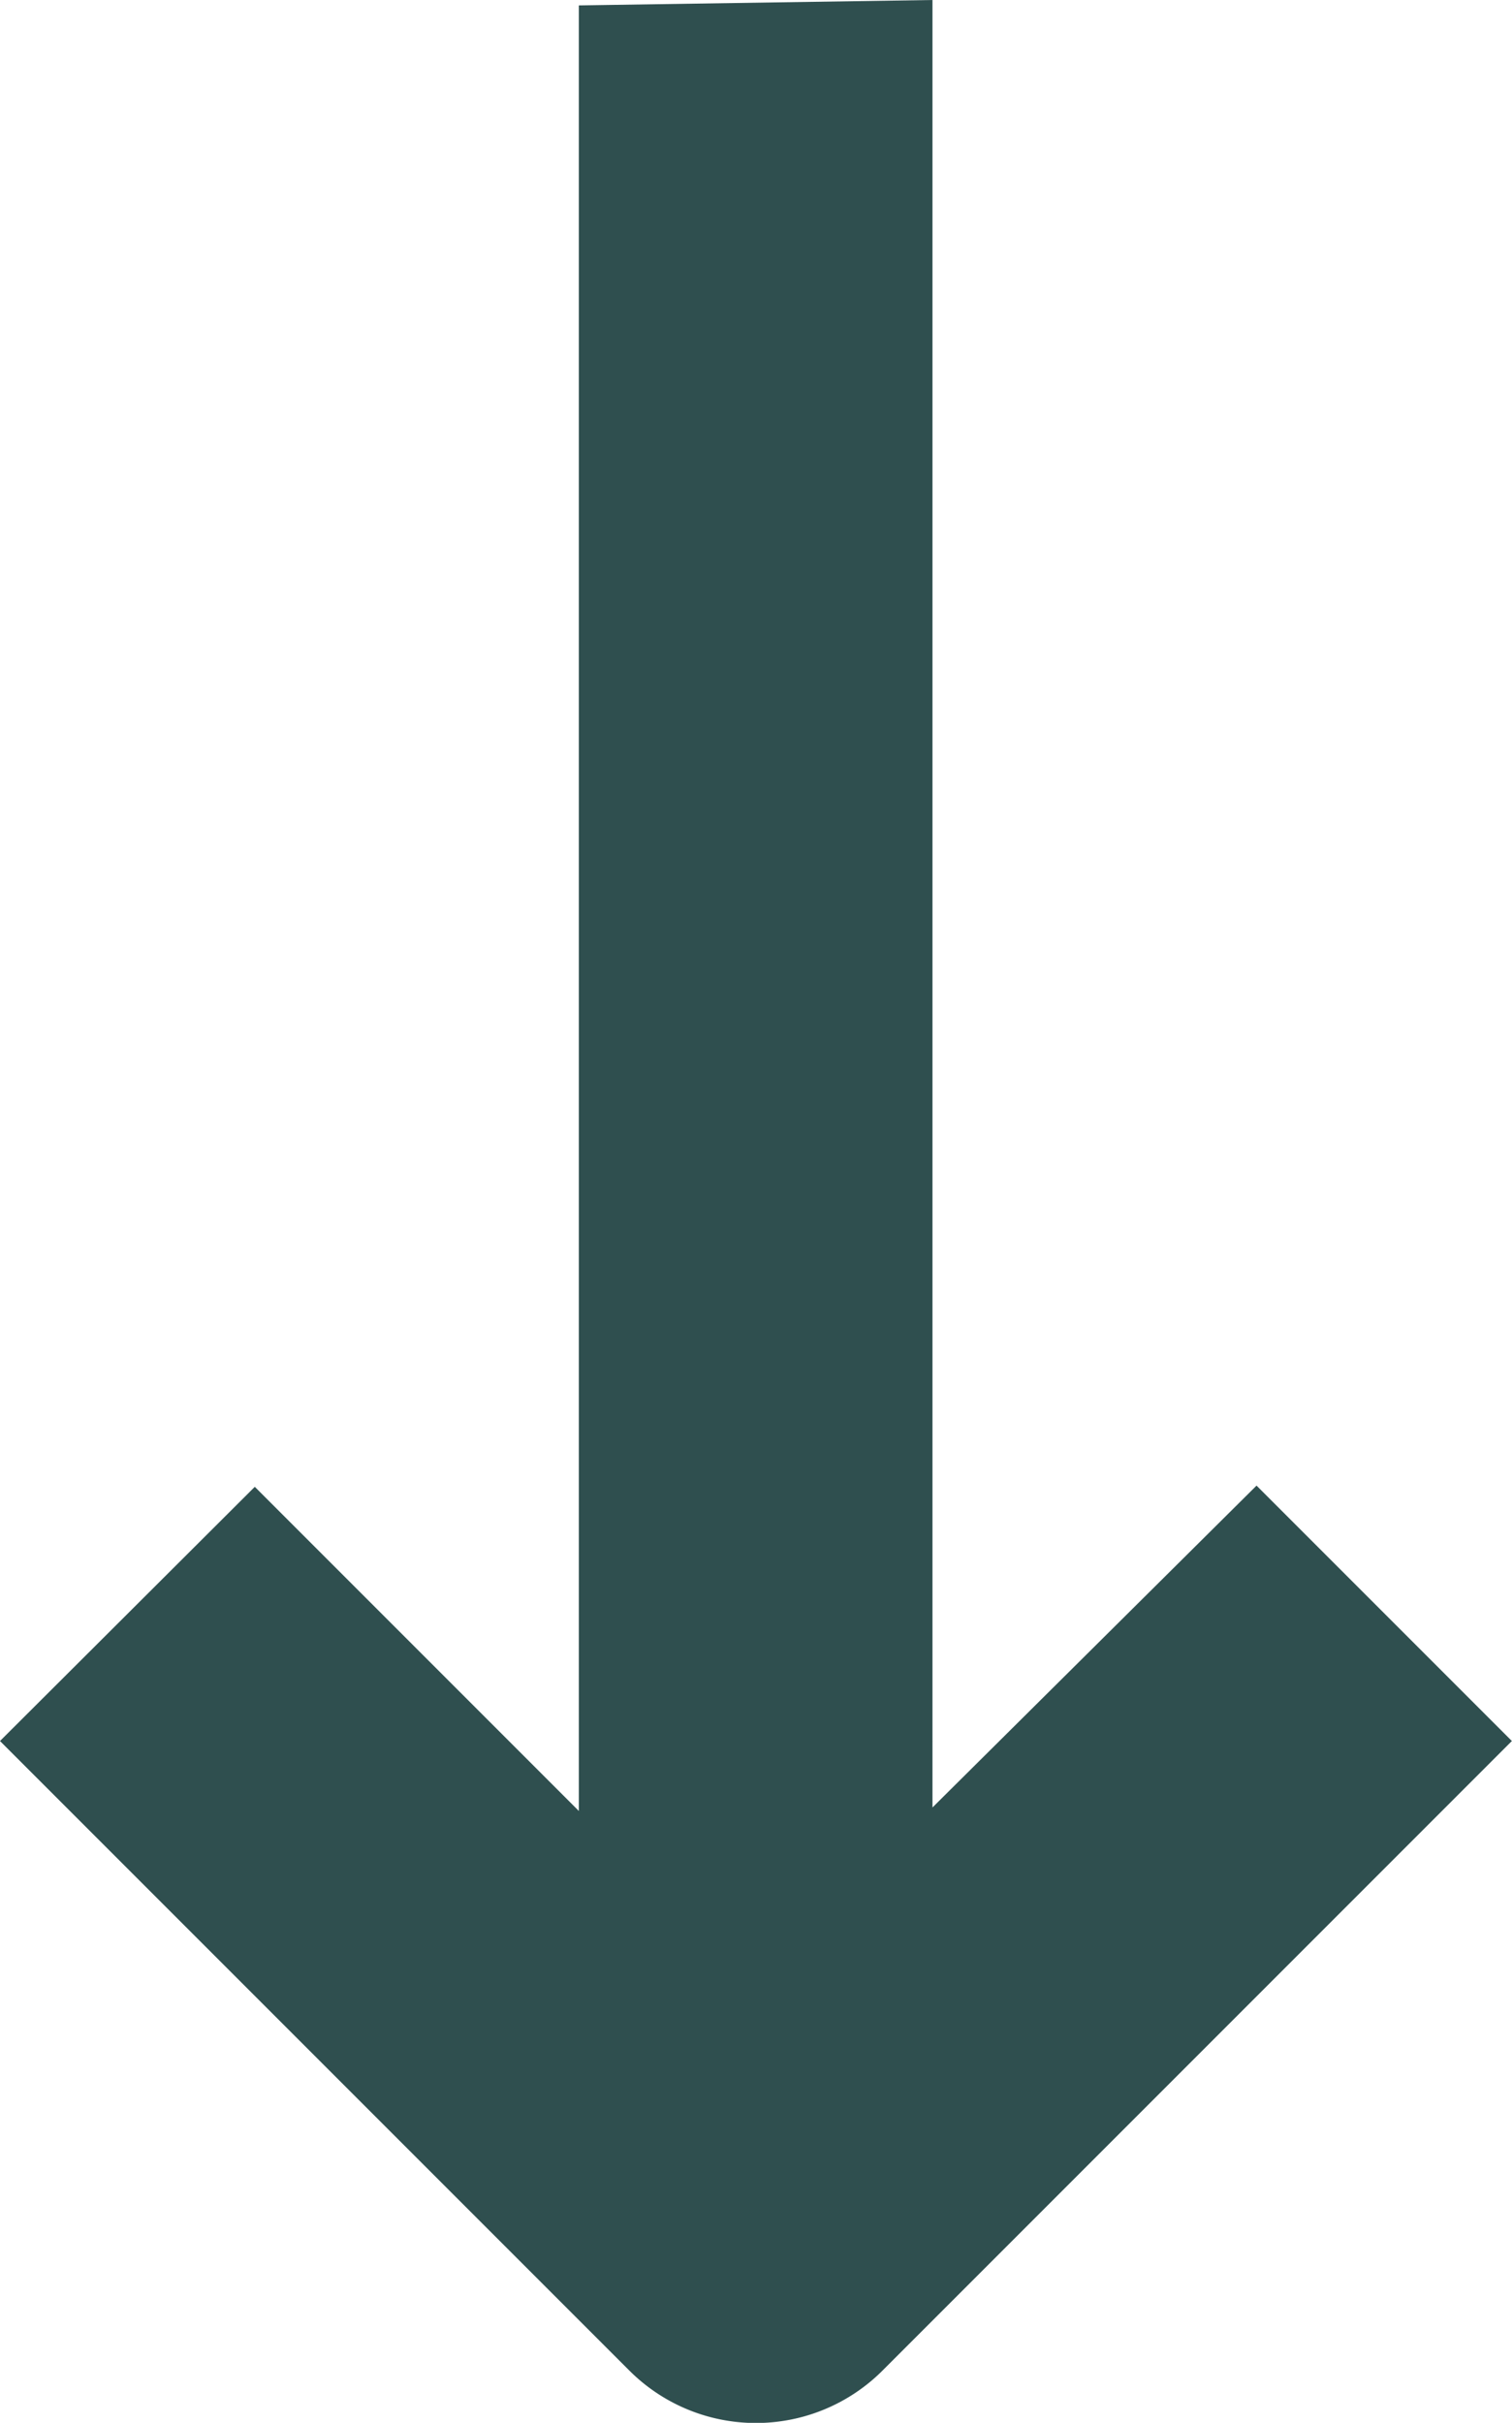 <svg xmlns="http://www.w3.org/2000/svg" width="11.198" height="17.938" viewBox="0 0 11.198 17.938">
  <path id="down_arrow_4" data-name="down arrow 4" d="M12.067,1.05V14.418l-2.4-2.4L7.78,13.9l4.66,4.66a1.326,1.326,0,0,0,1.877,0l4.66-4.66-1.891-1.891-2.4,2.383V1.01Z" transform="translate(-7.78 -1.01)" fill="#2F4F4F" fill-rule="evenodd"/>
</svg>
